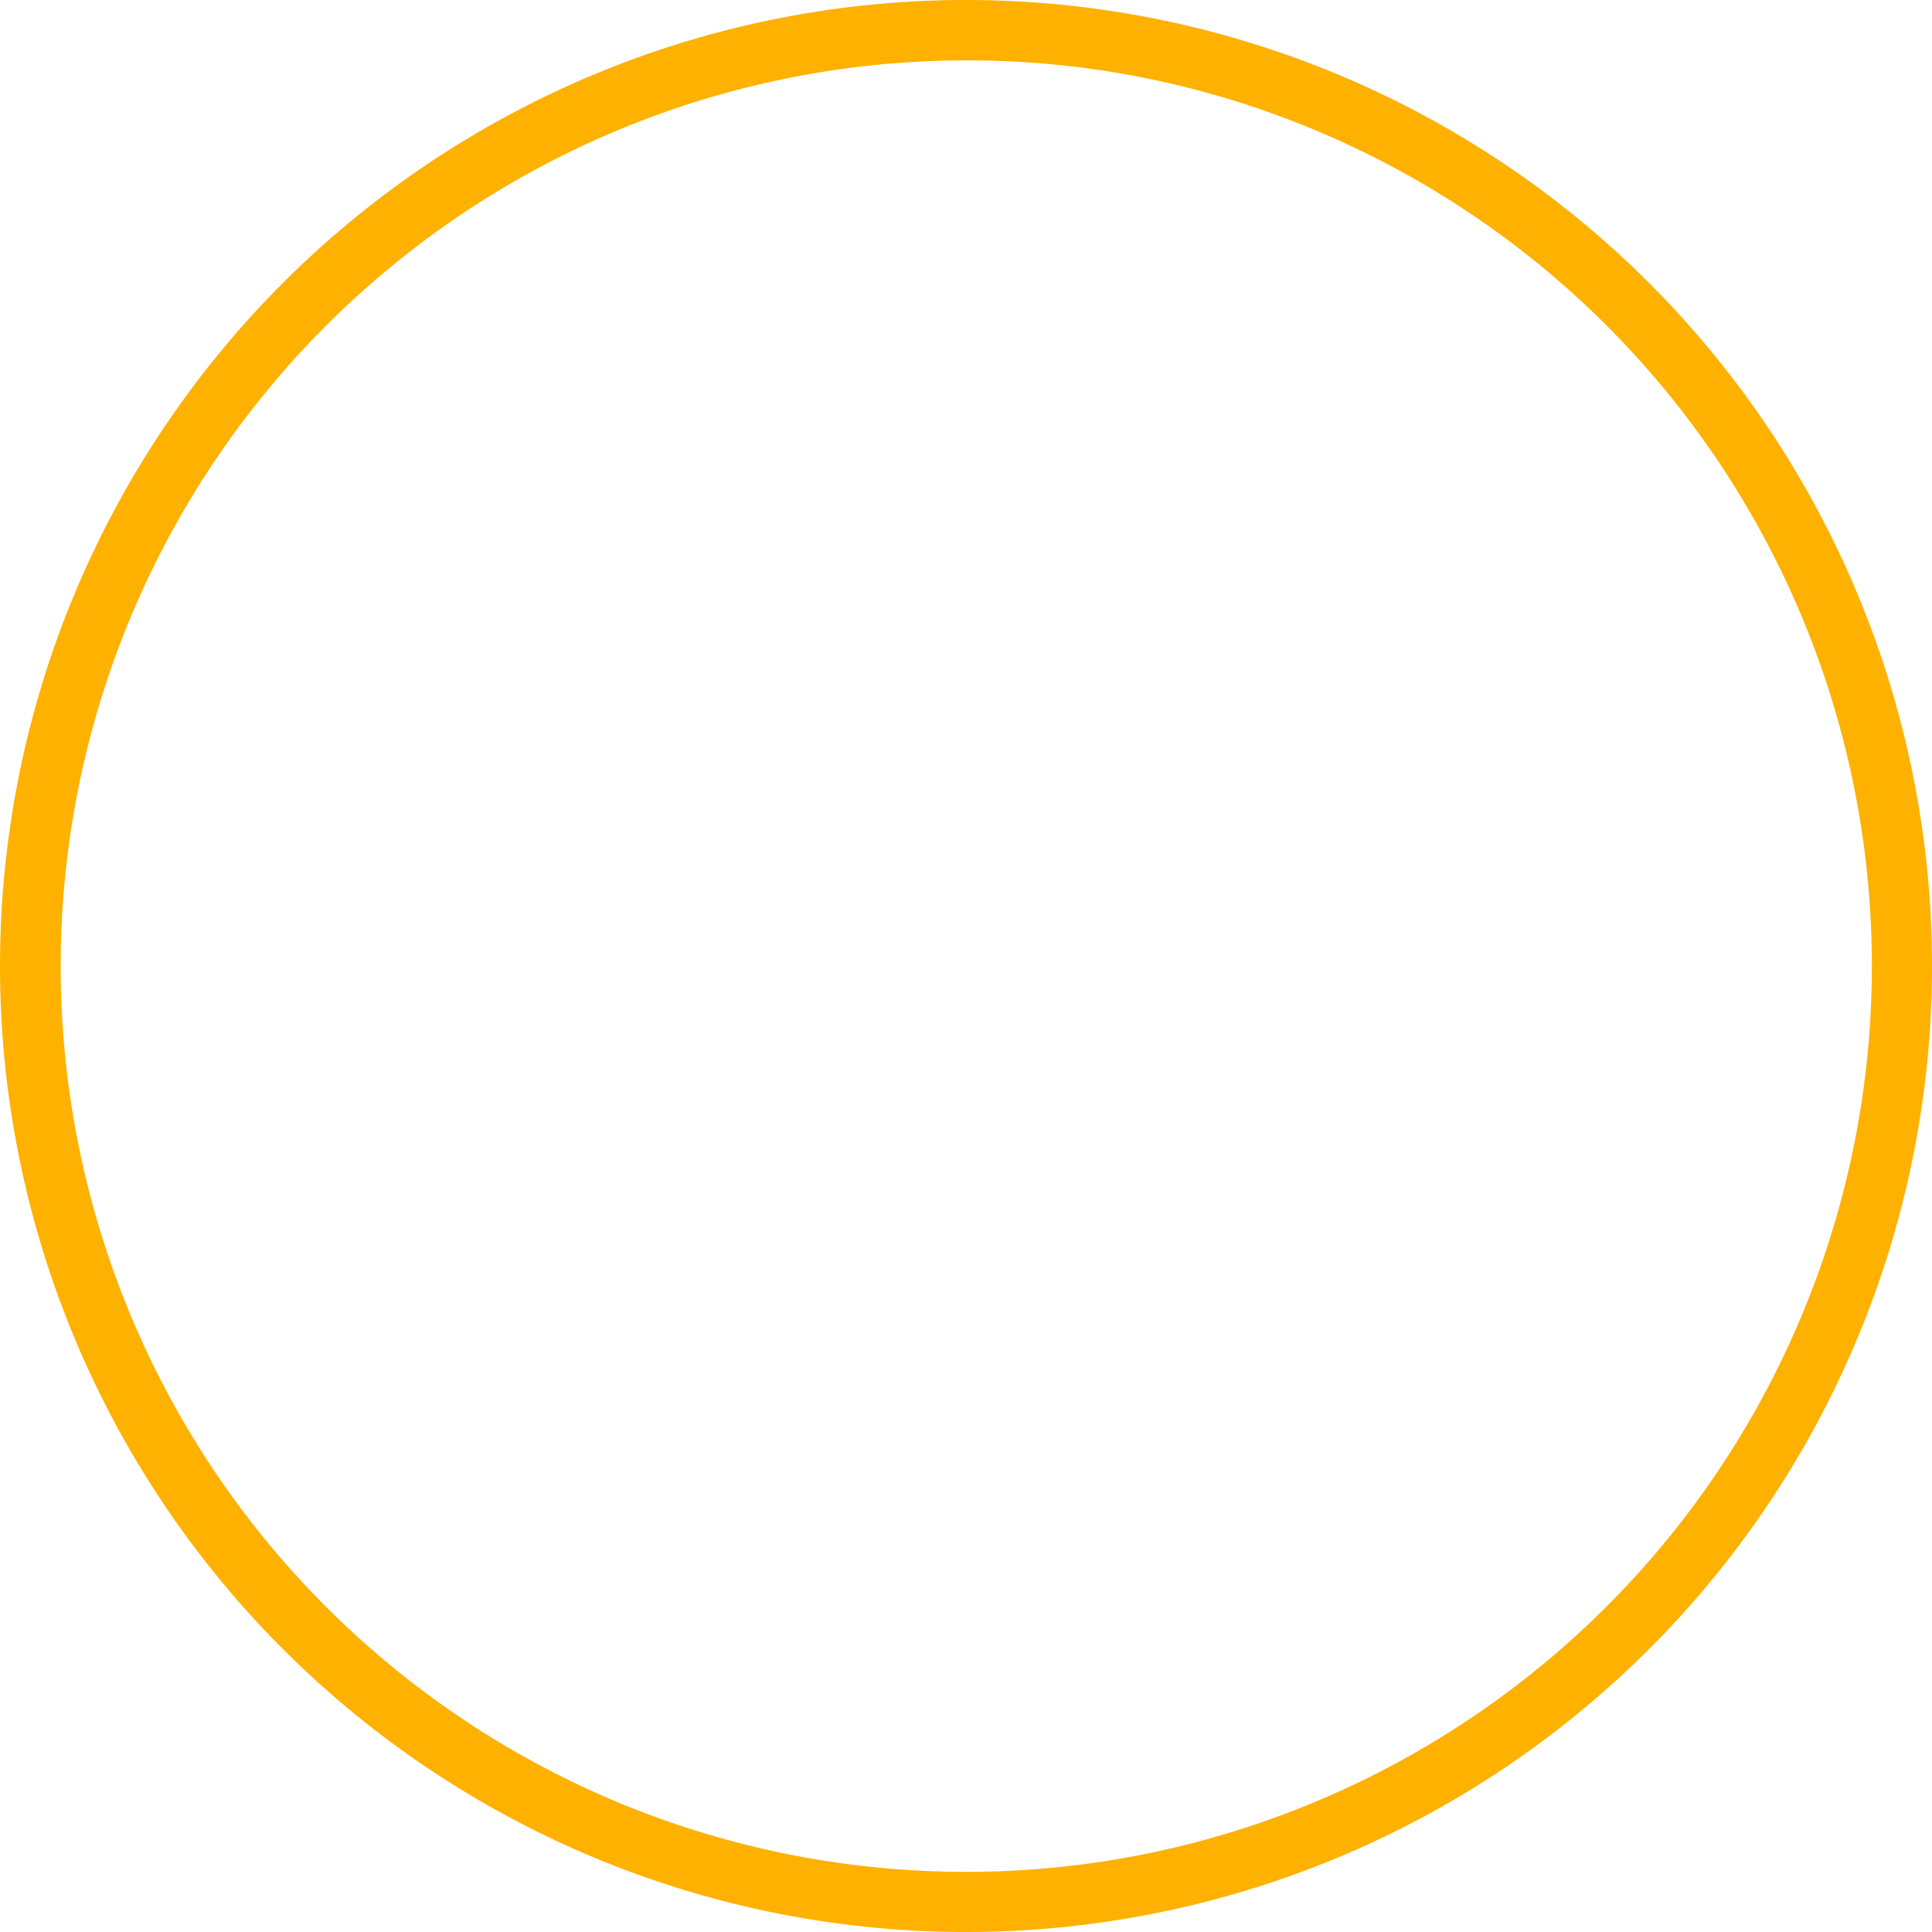 <svg xmlns="http://www.w3.org/2000/svg" width="64" height="64" viewBox="0 0 64 64"><path d="M32,2A30.008,30.008,0,0,0,20.323,59.643,30.008,30.008,0,0,0,43.677,4.357,29.81,29.81,0,0,0,32,2m0-2A32,32,0,1,1,0,32,32,32,0,0,1,32,0Z" fill="#ffb100"/></svg>